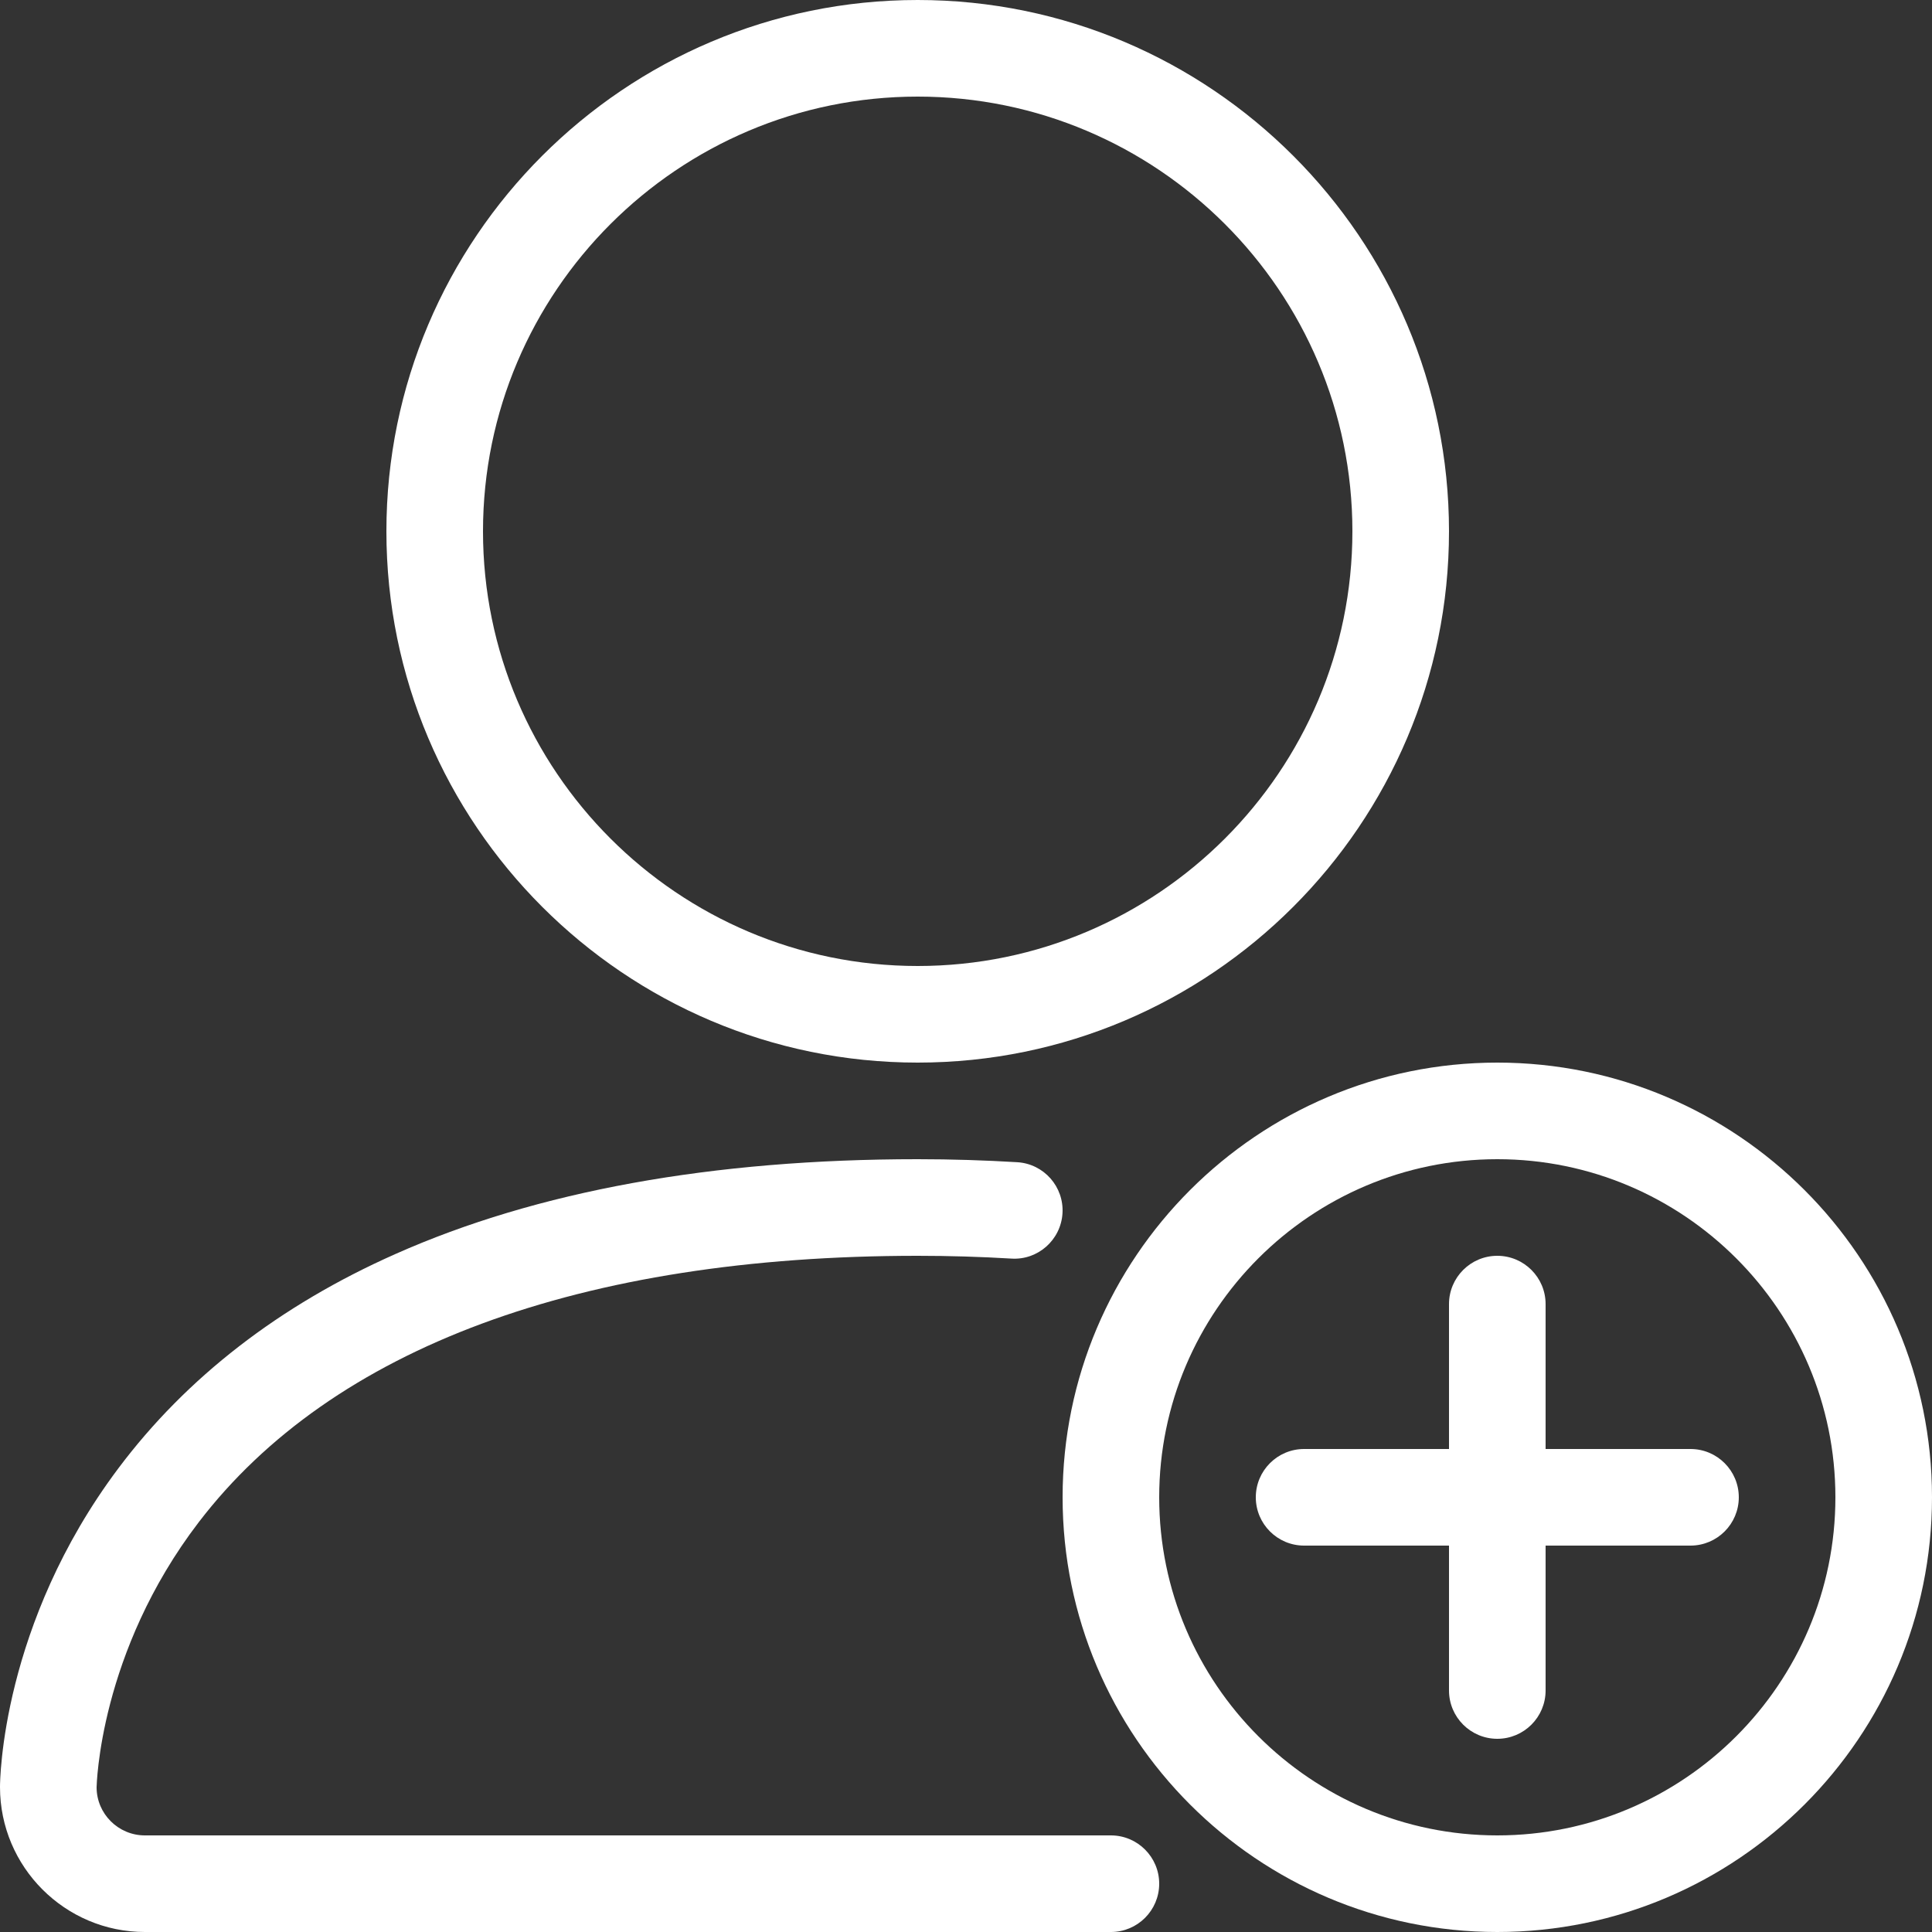 <?xml version="1.0" encoding="UTF-8"?>
<svg width="34px" height="34px" viewBox="0 0 34 34" version="1.1" xmlns="http://www.w3.org/2000/svg" xmlns:xlink="http://www.w3.org/1999/xlink">
    <rect x="0" y="0" width="34" height="34" fill="#333333" stroke="none"/>
    <!-- Generator: Sketch 43.2 (39069) - http://www.bohemiancoding.com/sketch -->
    <title>0288-user-plus</title>
    <desc>Created with Sketch.</desc>
    <defs></defs>
    <g id="Marketing-Site" stroke="none" stroke-width="1" fill="none" fill-rule="evenodd">
        <g id="Marketing-Home" transform="translate(-946, -1157)" fill="#FFFFFF">
            <g id="0288-user-plus" transform="translate(946, 1157)">
                <g id="Group">
                    <path d="M16.15,18.7 C10.994,18.7 6.8,14.506 6.8,9.35 C6.8,4.194 10.994,0 16.15,0 C21.306,0 25.5,4.194 25.5,9.35 C25.5,14.506 21.306,18.7 16.15,18.7 Z M16.15,1.7 C11.932,1.7 8.5,5.132 8.5,9.35 C8.5,13.568 11.932,17 16.15,17 C20.368,17 23.8,13.568 23.8,9.35 C23.8,5.132 20.368,1.7 16.15,1.7 Z" id="Shape"></path>
                    <path d="M19.55,34 L2.55,34 C1.144,34 0,32.856 0,31.45 C0,31.334 0.024,28.585 2.083,25.84 C3.281,24.242 4.921,22.972 6.96,22.068 C9.449,20.961 12.541,20.4 16.15,20.4 C16.747,20.4 17.337,20.419 17.903,20.453 C18.372,20.482 18.727,20.886 18.698,21.354 C18.669,21.821 18.265,22.18 17.797,22.149 C17.265,22.117 16.711,22.1 16.15,22.1 C10.222,22.1 5.848,23.72 3.5,26.785 C1.741,29.082 1.702,31.43 1.7,31.453 C1.7,31.919 2.081,32.3 2.55,32.3 L19.55,32.3 C20.019,32.3 20.4,32.681 20.4,33.15 C20.4,33.619 20.019,34 19.55,34 L19.55,34 Z" id="Shape"></path>
                    <path d="M26.35,34 C22.132,34 18.7,30.568 18.7,26.35 C18.7,22.132 22.132,18.7 26.35,18.7 C30.568,18.7 34,22.132 34,26.35 C34,30.568 30.568,34 26.35,34 Z M26.35,20.4 C23.069,20.4 20.4,23.069 20.4,26.35 C20.4,29.631 23.069,32.3 26.35,32.3 C29.631,32.3 32.3,29.631 32.3,26.35 C32.3,23.069 29.631,20.4 26.35,20.4 Z" id="Shape"></path>
                    <path d="M29.75,25.5 L27.2,25.5 L27.2,22.95 C27.2,22.481 26.819,22.1 26.35,22.1 C25.881,22.1 25.5,22.481 25.5,22.95 L25.5,25.5 L22.95,25.5 C22.481,25.5 22.1,25.881 22.1,26.35 C22.1,26.819 22.481,27.2 22.95,27.2 L25.5,27.2 L25.5,29.75 C25.5,30.219 25.881,30.6 26.35,30.6 C26.819,30.6 27.2,30.219 27.2,29.75 L27.2,27.2 L29.75,27.2 C30.219,27.2 30.6,26.819 30.6,26.35 C30.6,25.881 30.219,25.5 29.75,25.5 Z" id="Shape"></path>
                </g>
            </g>
        </g>
    </g>
</svg>